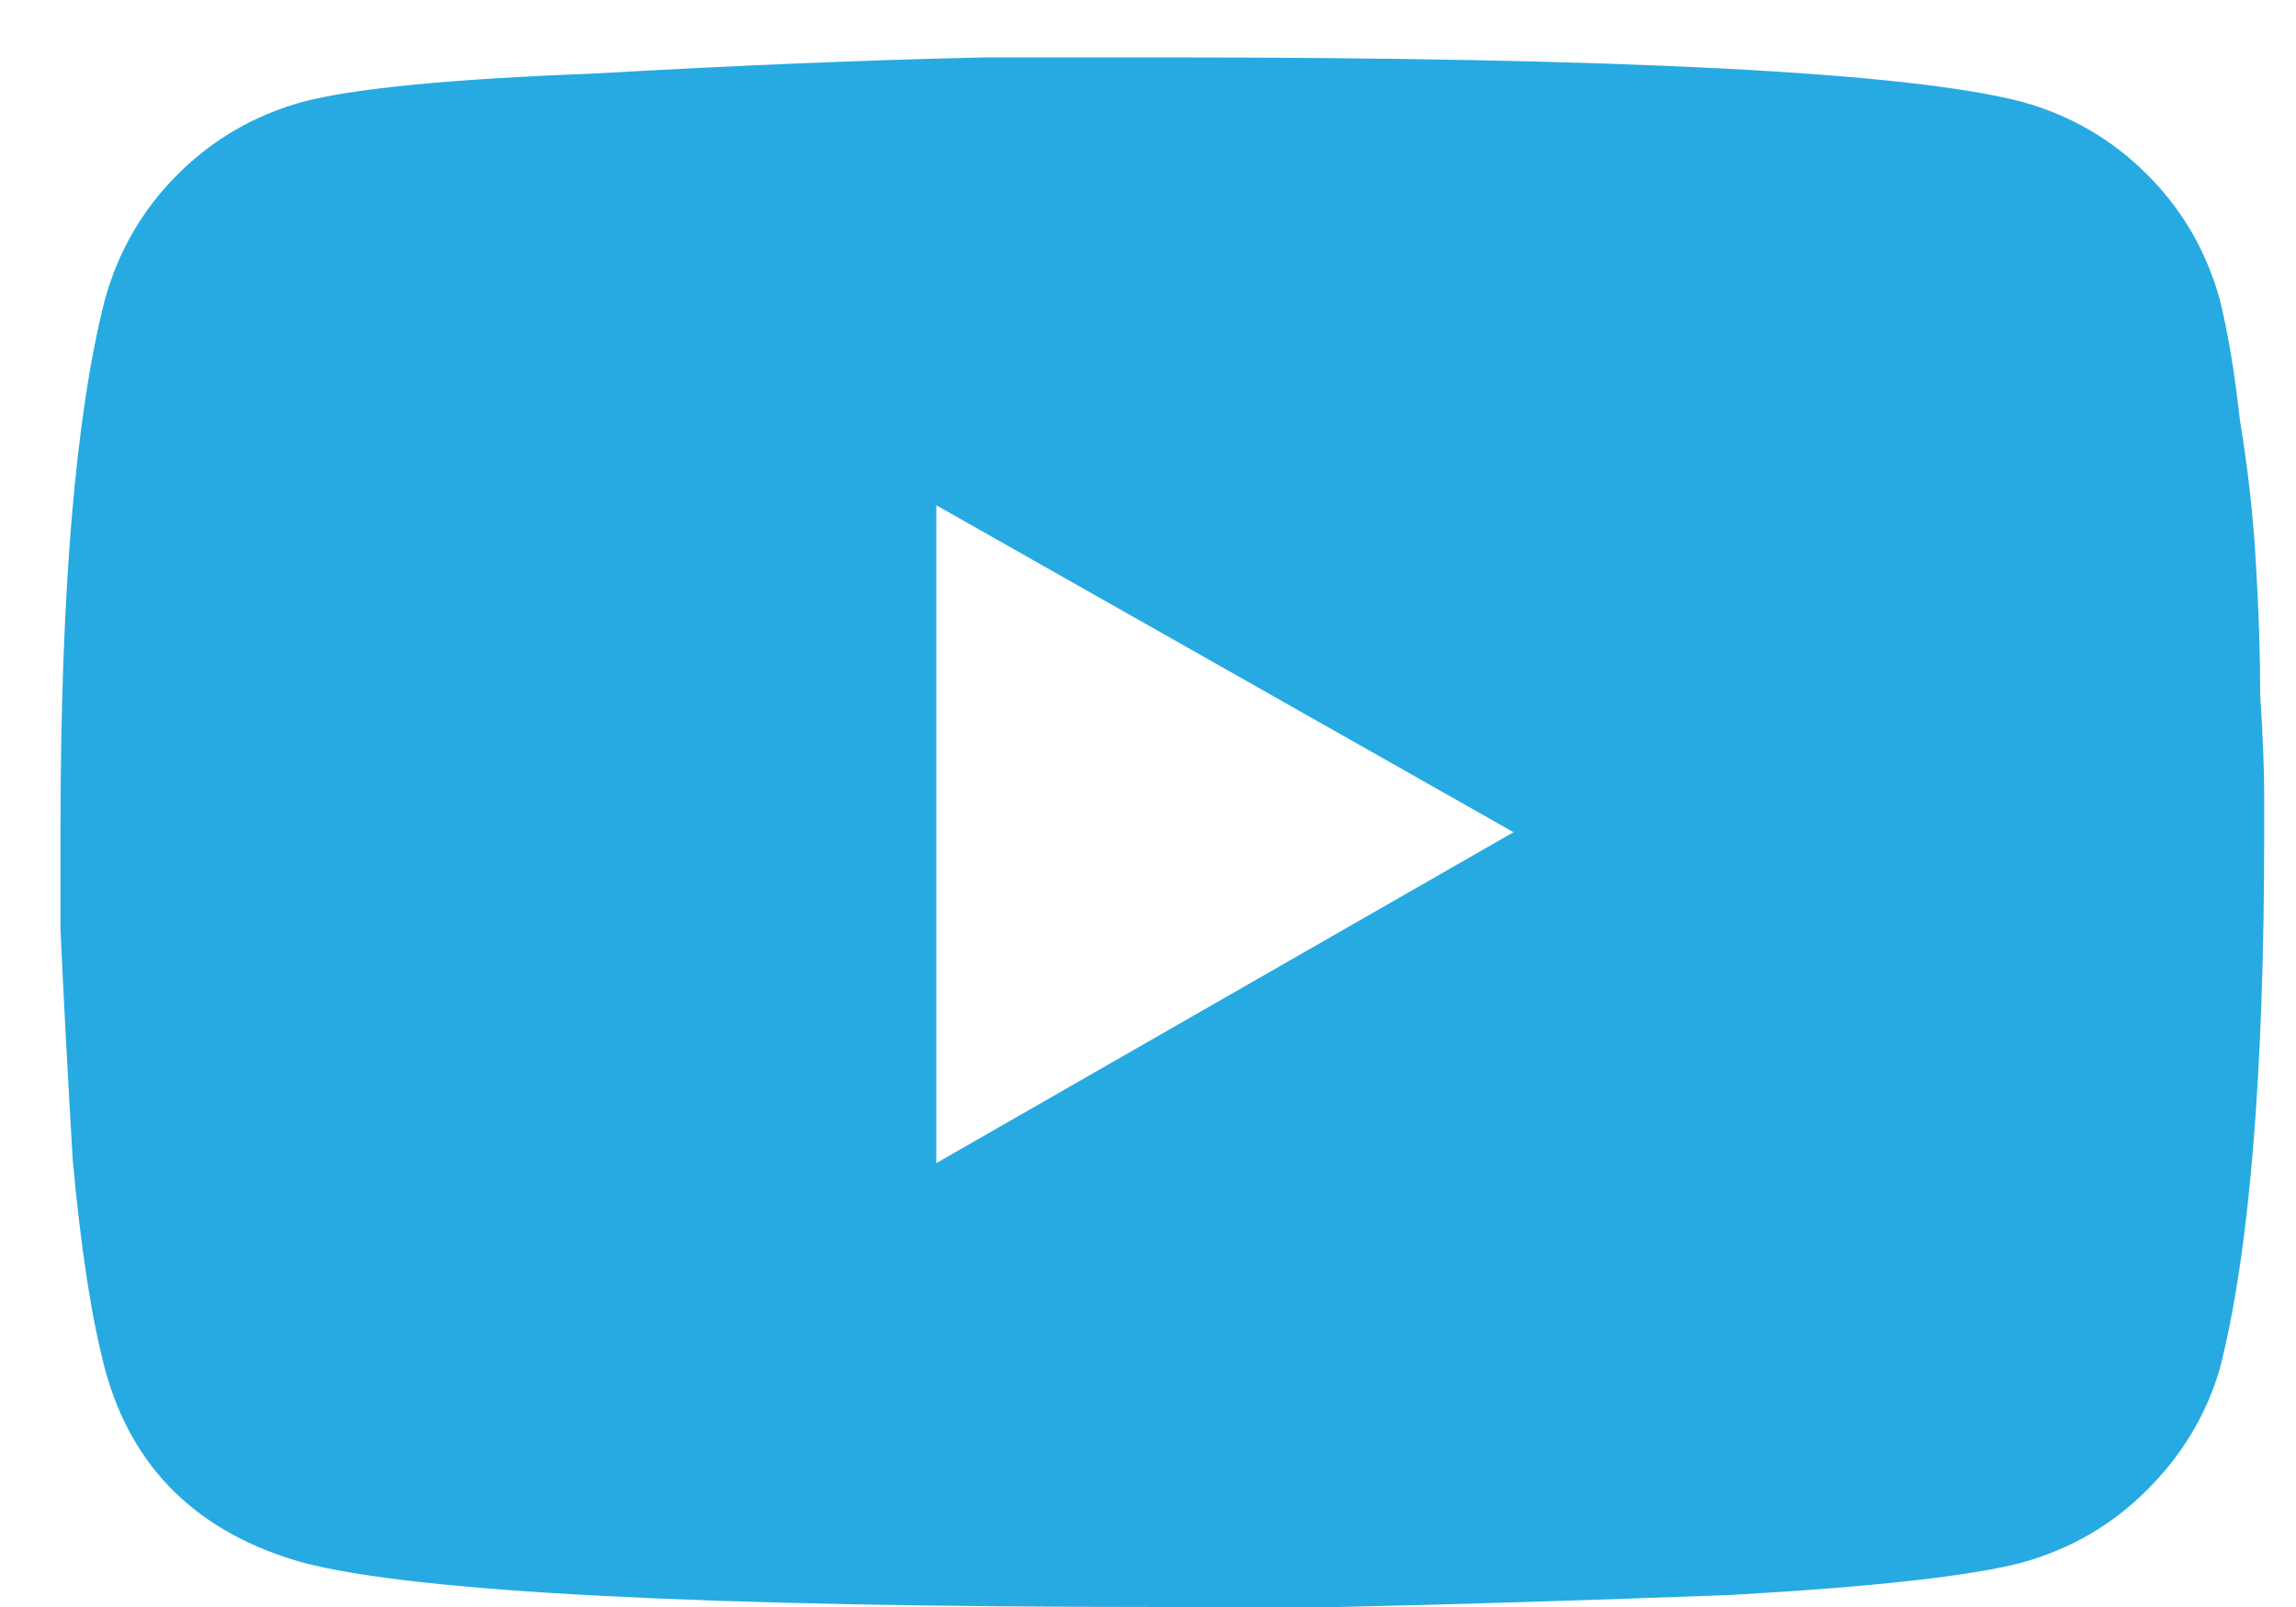 <svg width="20" height="14" viewBox="0 0 20 14" fill="none" xmlns="http://www.w3.org/2000/svg">
<path d="M19.336 2.609C19.406 2.891 19.465 3.242 19.512 3.664C19.582 4.086 19.629 4.508 19.652 4.93C19.676 5.328 19.688 5.703 19.688 6.055C19.711 6.406 19.723 6.699 19.723 6.934V7.25C19.723 9.359 19.594 10.918 19.336 11.926C19.219 12.324 19.008 12.676 18.703 12.98C18.398 13.285 18.035 13.496 17.613 13.613C17.168 13.73 16.324 13.824 15.082 13.895C13.84 13.941 12.703 13.977 11.672 14H10.125C6.117 14 3.621 13.871 2.637 13.613C1.723 13.355 1.148 12.793 0.914 11.926C0.797 11.48 0.703 10.871 0.633 10.098C0.586 9.301 0.551 8.633 0.527 8.094V7.25C0.527 5.164 0.656 3.617 0.914 2.609C1.031 2.188 1.242 1.824 1.547 1.52C1.852 1.215 2.215 1.004 2.637 0.887C3.082 0.77 3.926 0.688 5.168 0.641C6.41 0.57 7.547 0.523 8.578 0.5H10.125C14.133 0.5 16.629 0.629 17.613 0.887C18.035 1.004 18.398 1.215 18.703 1.52C19.008 1.824 19.219 2.188 19.336 2.609ZM8.156 10.133L13.184 7.25L8.156 4.402V10.133Z" fill="#27AAE1"/>
</svg>
